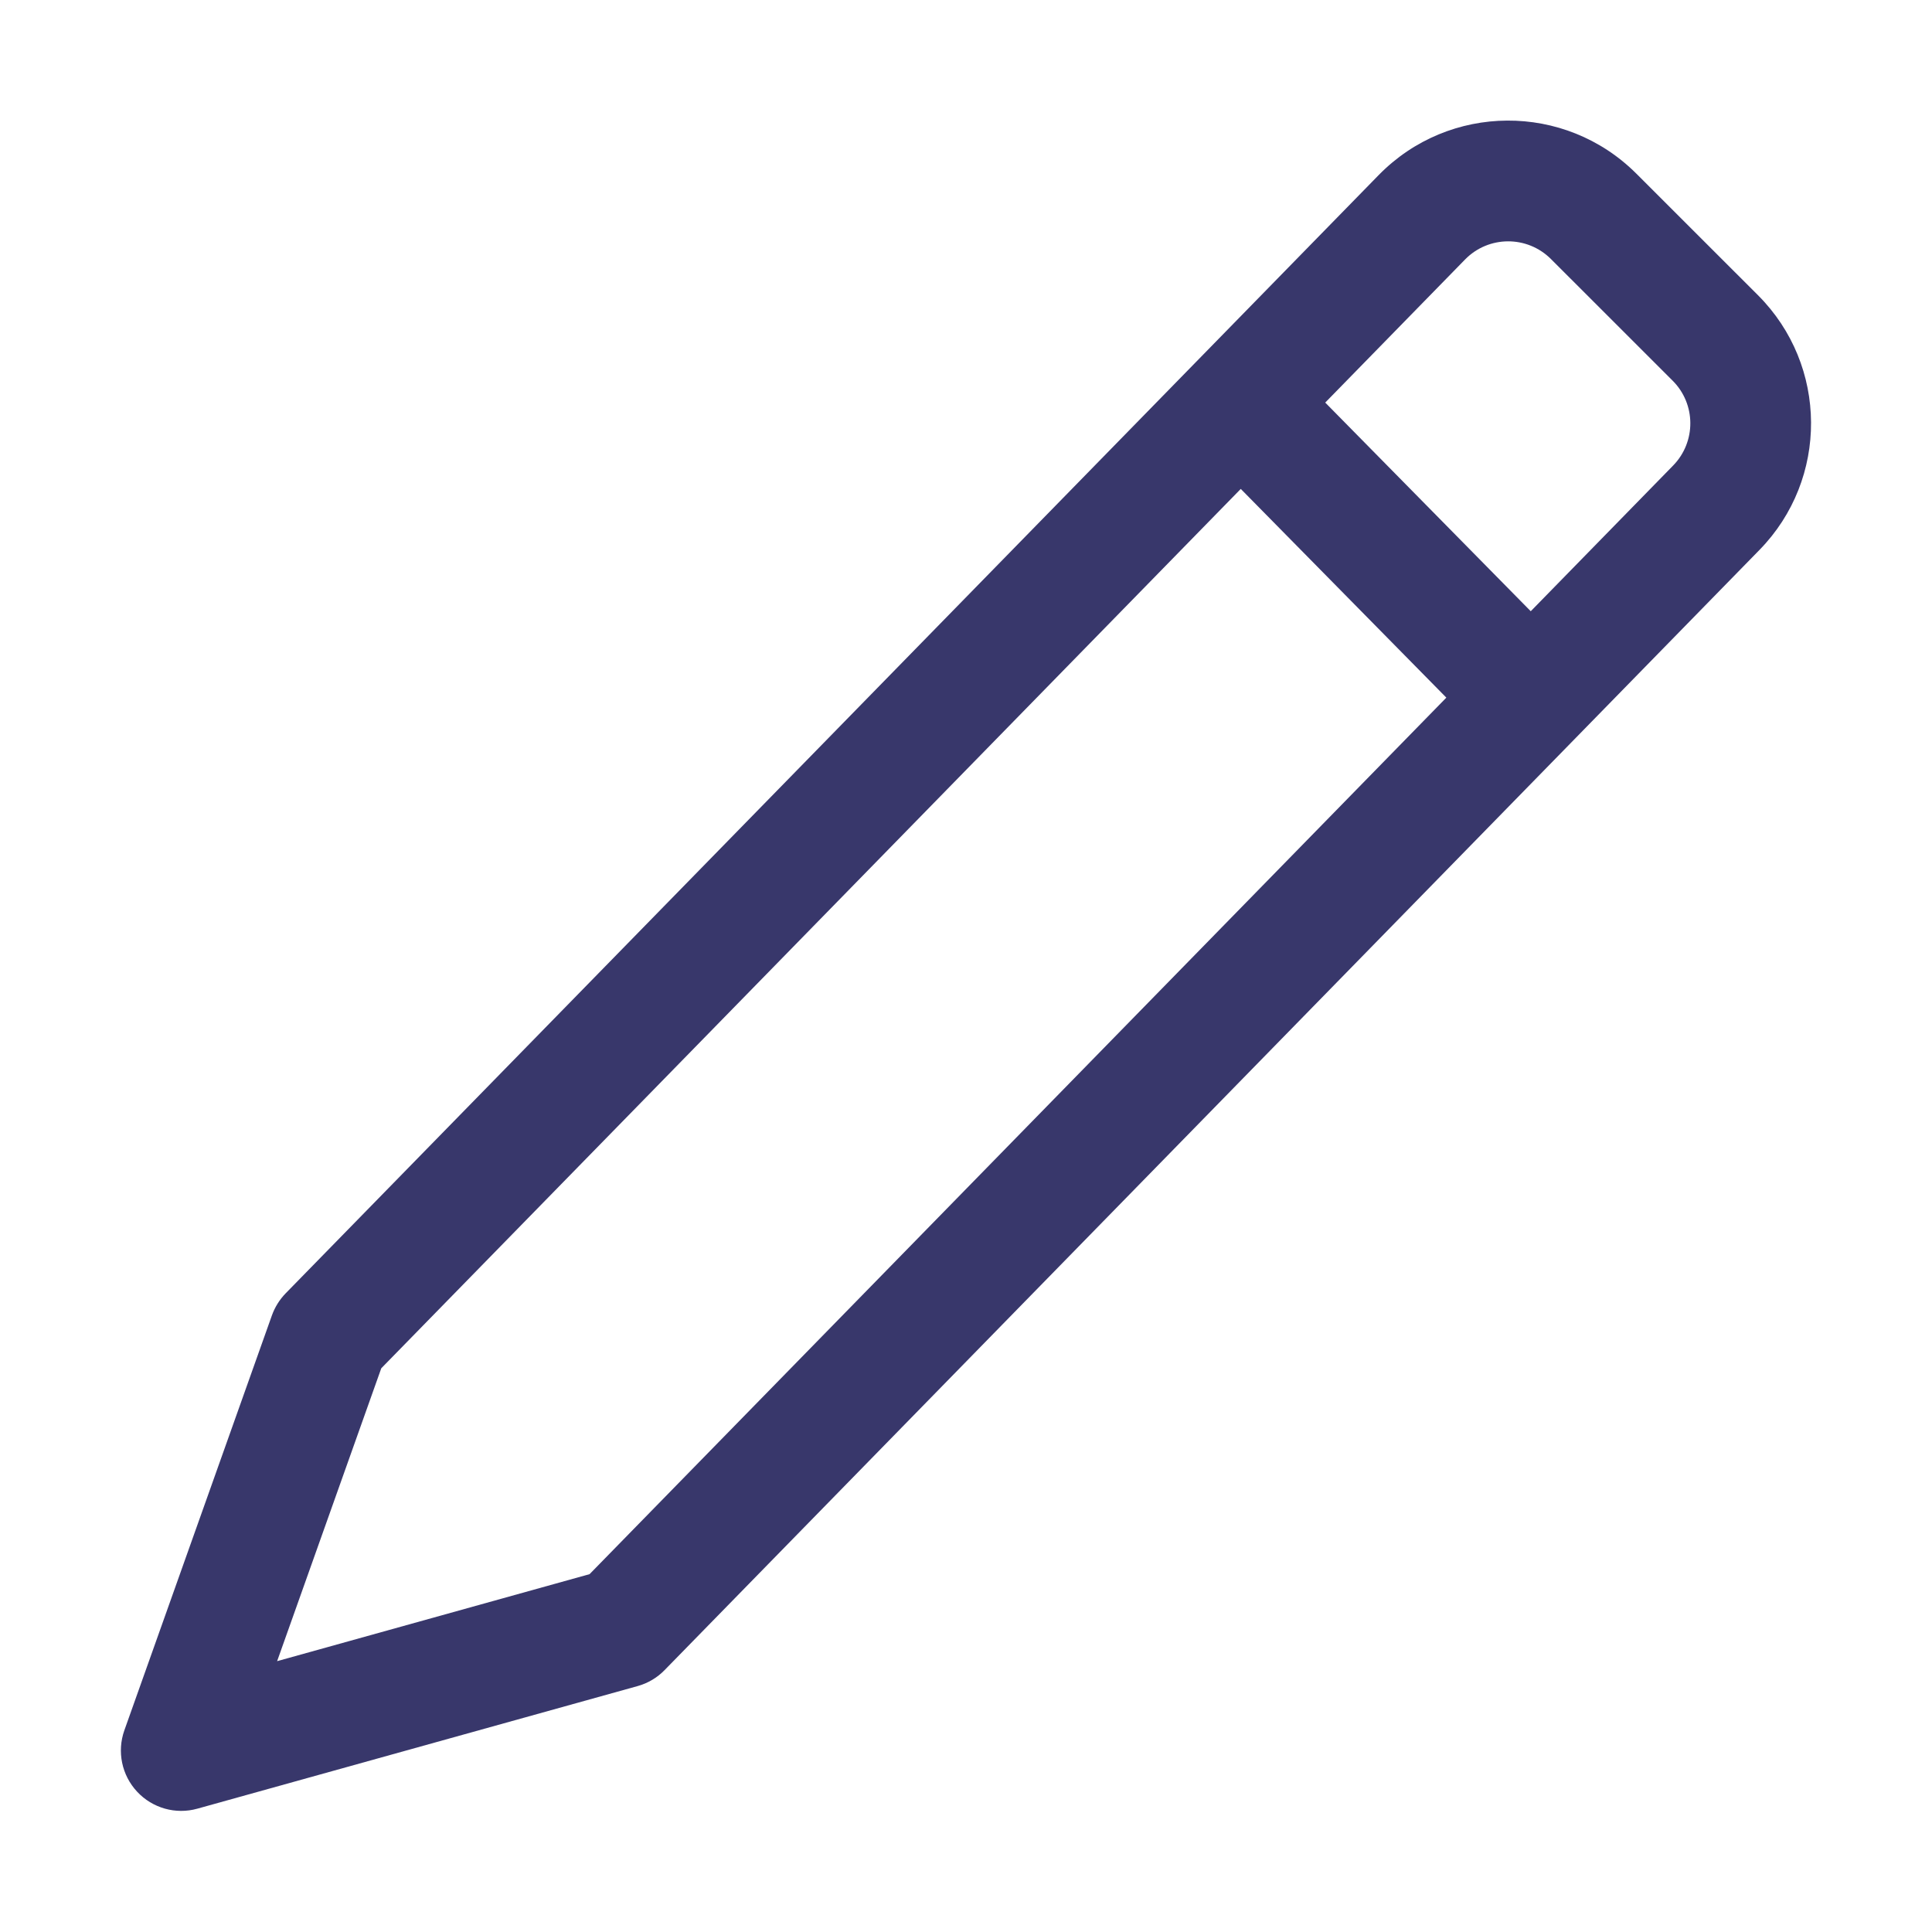<svg width="32" height="32" viewBox="0 0 32 32" fill="none" xmlns="http://www.w3.org/2000/svg">
<path fill-rule="evenodd" clip-rule="evenodd" d="M24.266 4.298C24.655 3.9 25.294 3.897 25.688 4.29L27.704 6.305C28.092 6.692 28.095 7.319 27.712 7.711L25.354 10.124L21.95 6.668L24.266 4.298ZM20.551 8.098L6.315 22.663L4.59 27.514L9.765 26.073L23.956 11.555L20.551 8.098ZM27.102 2.875C25.92 1.695 24.003 1.706 22.835 2.9L4.731 21.422C4.63 21.526 4.553 21.65 4.504 21.786L2.06 28.659C1.935 29.011 2.016 29.403 2.271 29.676C2.525 29.949 2.911 30.058 3.27 29.957L10.56 27.927C10.73 27.88 10.884 27.789 11.007 27.663L29.142 9.109C30.291 7.934 30.28 6.052 29.118 4.89L27.102 2.875Z" fill="#38376B"/>
</svg>
